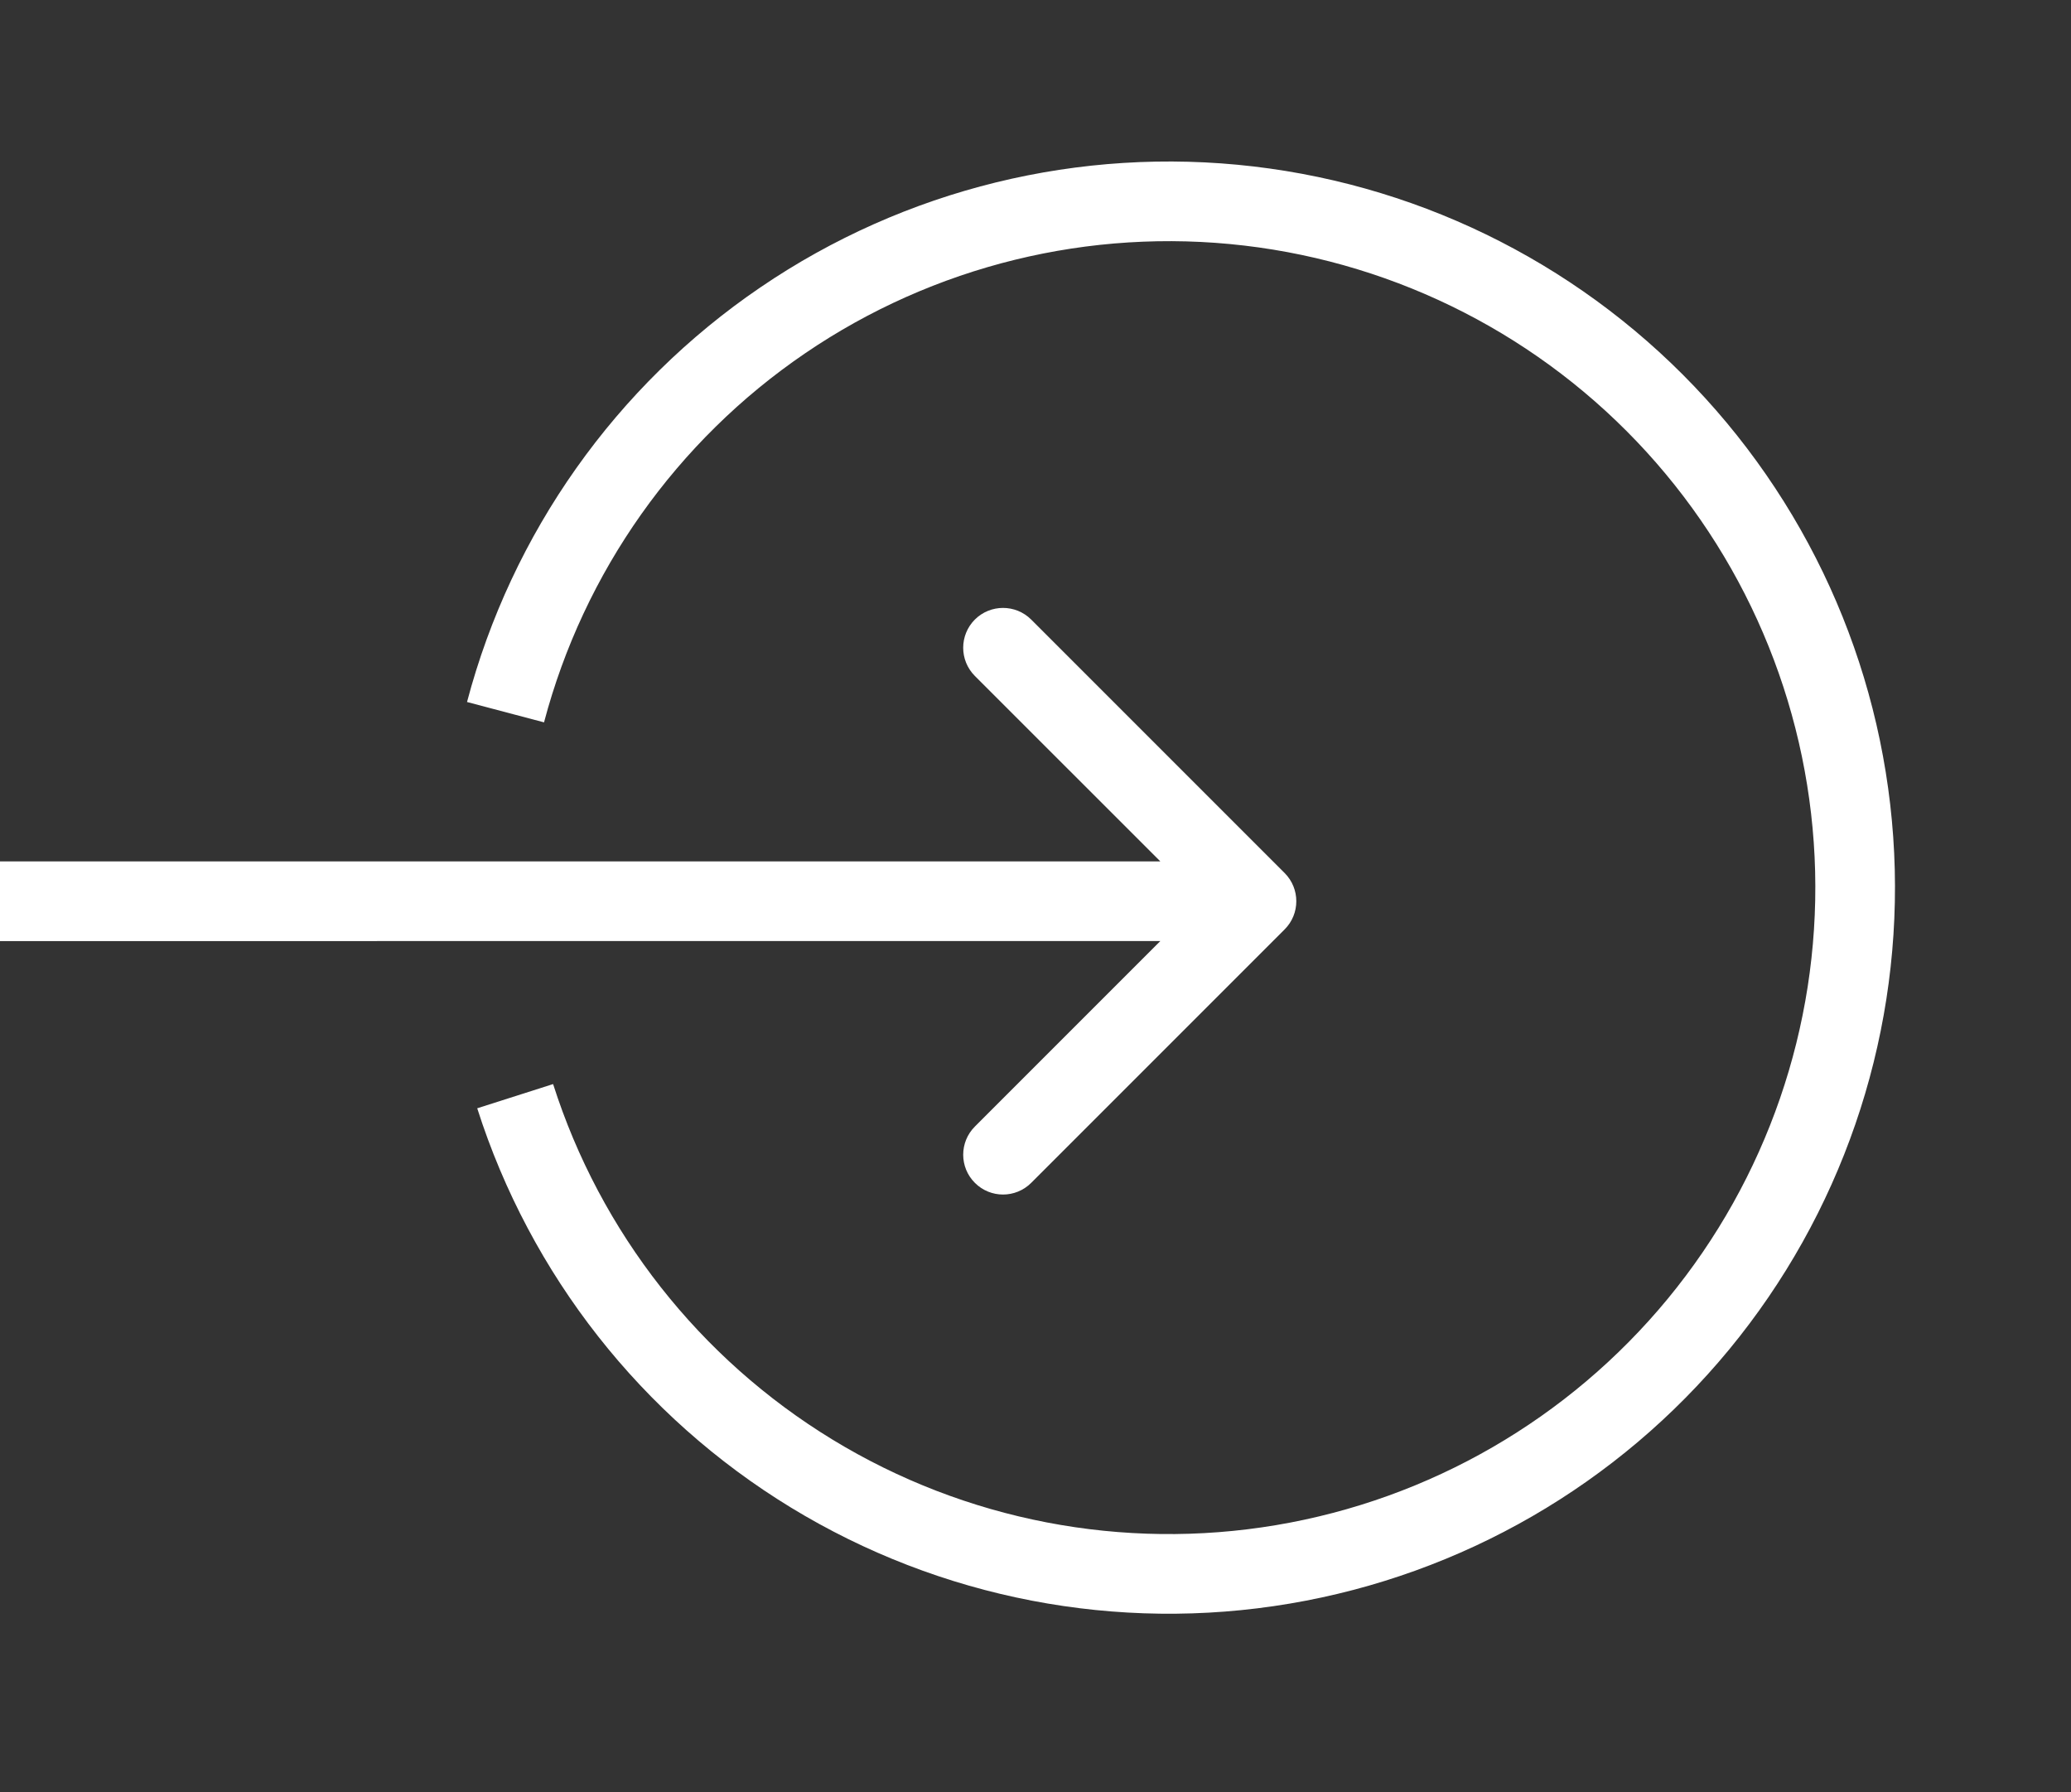 <svg width="52" height="45" viewBox="0 0 52 45" fill="none" xmlns="http://www.w3.org/2000/svg">
<rect x="0" y="0" width="52" height="45" fill="#333333" stroke="none"/>
<path d="M32.256 23.333C32.646 22.943 32.646 22.31 32.256 21.919L25.892 15.555C25.501 15.165 24.868 15.165 24.477 15.555C24.087 15.946 24.087 16.579 24.477 16.97L30.134 22.626L24.478 28.283C24.087 28.674 24.087 29.307 24.478 29.697C24.868 30.088 25.501 30.088 25.892 29.697L32.256 23.333ZM0 23.627L31.549 23.626L31.549 21.626L0 21.627L0 23.627Z" fill="white"/>
<path d="M12.693 17.88C13.753 13.87 16.225 10.377 19.653 8.043C23.081 5.708 27.237 4.689 31.357 5.172C35.476 5.655 39.283 7.607 42.079 10.671C44.874 13.736 46.471 17.705 46.575 21.852C46.679 25.998 45.284 30.043 42.646 33.244C40.008 36.444 36.304 38.586 32.214 39.275C28.124 39.965 23.922 39.155 20.381 36.996C16.839 34.837 14.196 31.473 12.935 27.521" stroke="white" stroke-width="2"/>
</svg>

